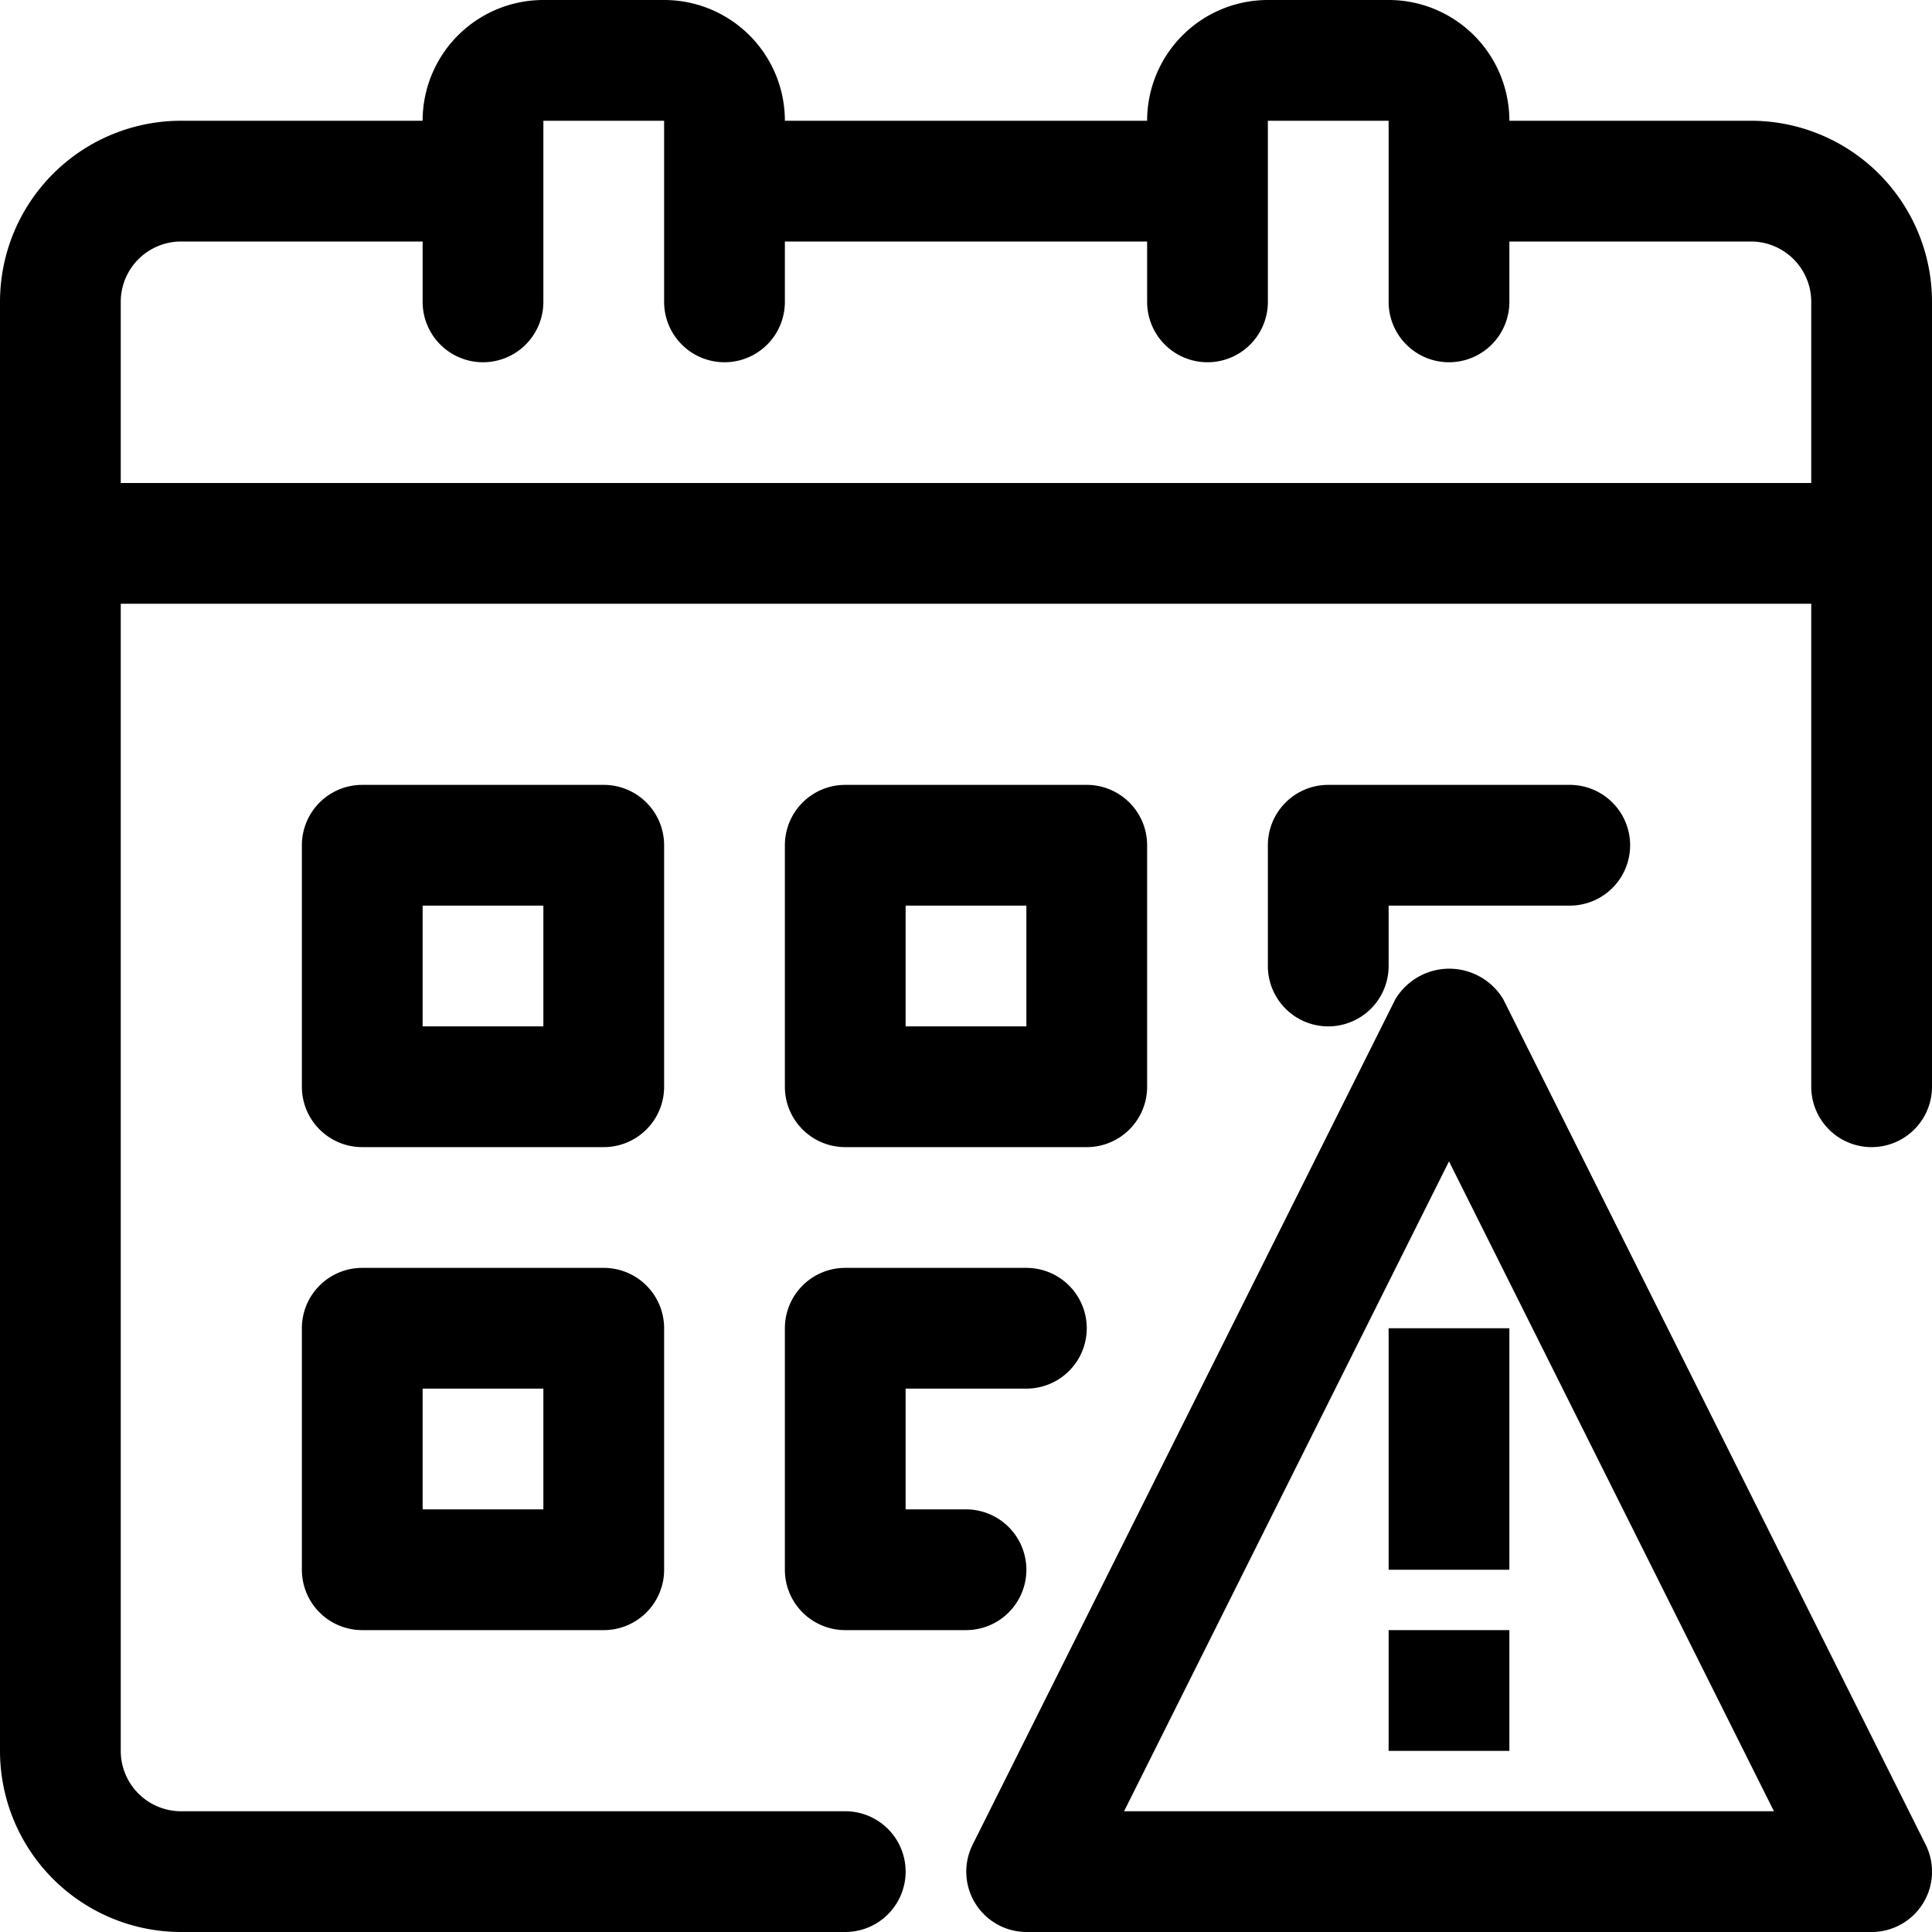 <svg xmlns="http://www.w3.org/2000/svg" viewBox="0 0 32 32" x="0px" y="0px"><title>Warning</title><g><path d="M29,2H25a2,2,0,0,0-2-2H21a2,2,0,0,0-2,2H13a2,2,0,0,0-2-2H9A2,2,0,0,0,7,2H3A3,3,0,0,0,0,5V29a3,3,0,0,0,3,3H14a1,1,0,0,0,0-2H3a1,1,0,0,1-1-1V10H30v8a1,1,0,0,0,2,0V5A3,3,0,0,0,29,2ZM2,8V5A1,1,0,0,1,3,4H7V5A1,1,0,0,0,9,5V2h2V5a1,1,0,0,0,2,0V4h6V5a1,1,0,0,0,2,0V2h2V5a1,1,0,0,0,2,0V4h4a1,1,0,0,1,1,1V8Z"></path><path d="M11,14a1,1,0,0,0-1-1H6a1,1,0,0,0-1,1v4a1,1,0,0,0,1,1h4a1,1,0,0,0,1-1ZM9,17H7V15H9Z"></path><path d="M14,19h4a1,1,0,0,0,1-1V14a1,1,0,0,0-1-1H14a1,1,0,0,0-1,1v4A1,1,0,0,0,14,19Zm1-4h2v2H15Z"></path><path d="M23,16V15h3a1,1,0,0,0,0-2H22a1,1,0,0,0-1,1v2a1,1,0,0,0,2,0Z"></path><path d="M10,21H6a1,1,0,0,0-1,1v4a1,1,0,0,0,1,1h4a1,1,0,0,0,1-1V22A1,1,0,0,0,10,21ZM9,25H7V23H9Z"></path><path d="M13,26a1,1,0,0,0,1,1h2a1,1,0,0,0,0-2H15V23h2a1,1,0,0,0,0-2H14a1,1,0,0,0-1,1Z"></path><path d="M24.9,16.553a1.042,1.042,0,0,0-1.79,0l-7,14A1,1,0,0,0,17,32H31a1,1,0,0,0,.895-1.447ZM18.618,30,24,19.236,29.382,30Z"></path><rect x="23" y="27" width="2" height="2"></rect><rect x="23" y="22" width="2" height="4"></rect></g></svg>